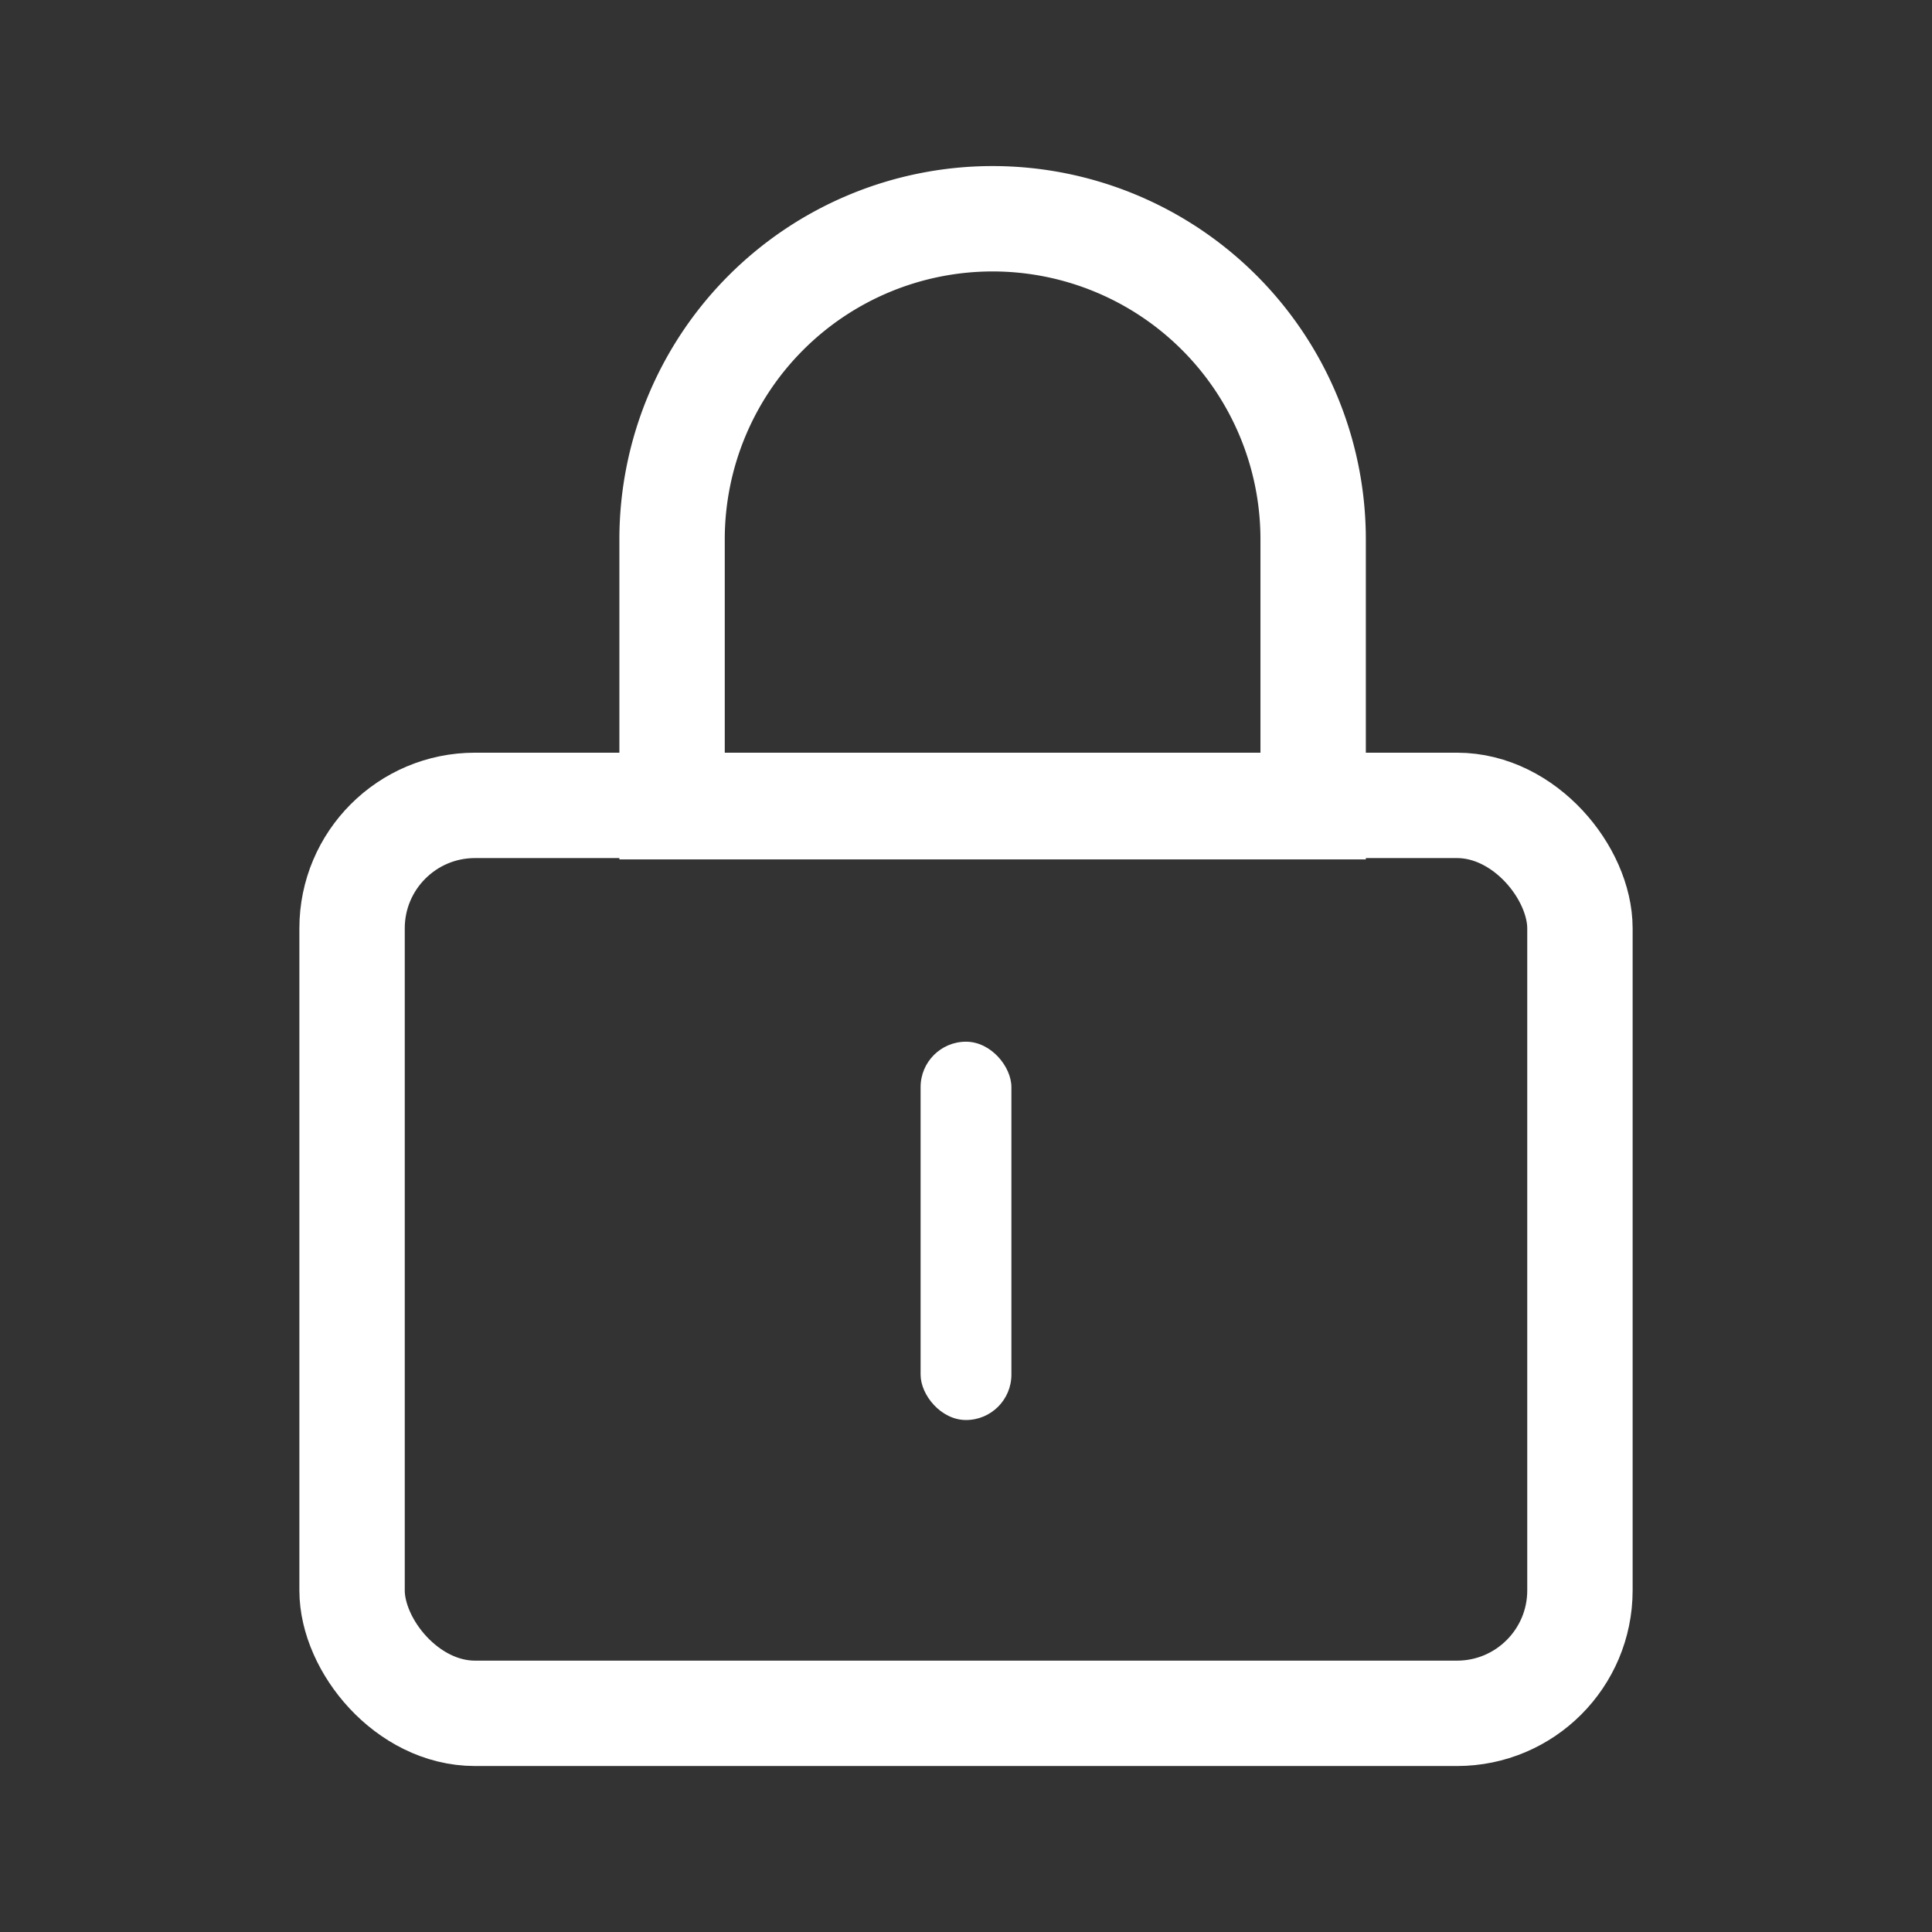 <svg xmlns="http://www.w3.org/2000/svg" width="22" height="22" viewBox="0 0 22 22"><rect x="0" y="0" width="22" height="22" fill="#333333" stroke="none"/><defs><style>.a,.c{fill:#fff;}.a{stroke:#707070;opacity:0;}.b,.e{fill:none;}.b{stroke:#fff;stroke-width:1.2px;}.d{stroke:none;}</style></defs><g transform="translate(-308.278 -213.278)"><g class="a" transform="translate(308.278 213.278)"><rect class="d" width="22" height="22"/><rect class="e" x="0.5" y="0.5" width="21" height="21"/></g><g transform="translate(311.687 215.169)"><g transform="translate(0 0)"><g class="b" transform="translate(0 6.68)"><rect class="d" width="15.182" height="11.539" rx="2"/><rect class="e" x="0.6" y="0.6" width="13.982" height="10.339" rx="1.4"/></g><g class="b" transform="translate(3.644)"><path class="d" d="M4.251,0h0A4.251,4.251,0,0,1,8.5,4.251V7.895a0,0,0,0,1,0,0H0a0,0,0,0,1,0,0V4.251A4.251,4.251,0,0,1,4.251,0Z"/><path class="e" d="M4.251.6h0A3.651,3.651,0,0,1,7.9,4.251V7.295a0,0,0,0,1,0,0H.6a0,0,0,0,1,0,0V4.251A3.651,3.651,0,0,1,4.251.6Z"/></g></g><rect class="c" width="1.034" height="4.308" rx="0.517" transform="translate(7.074 9.971)"/></g></g></svg>